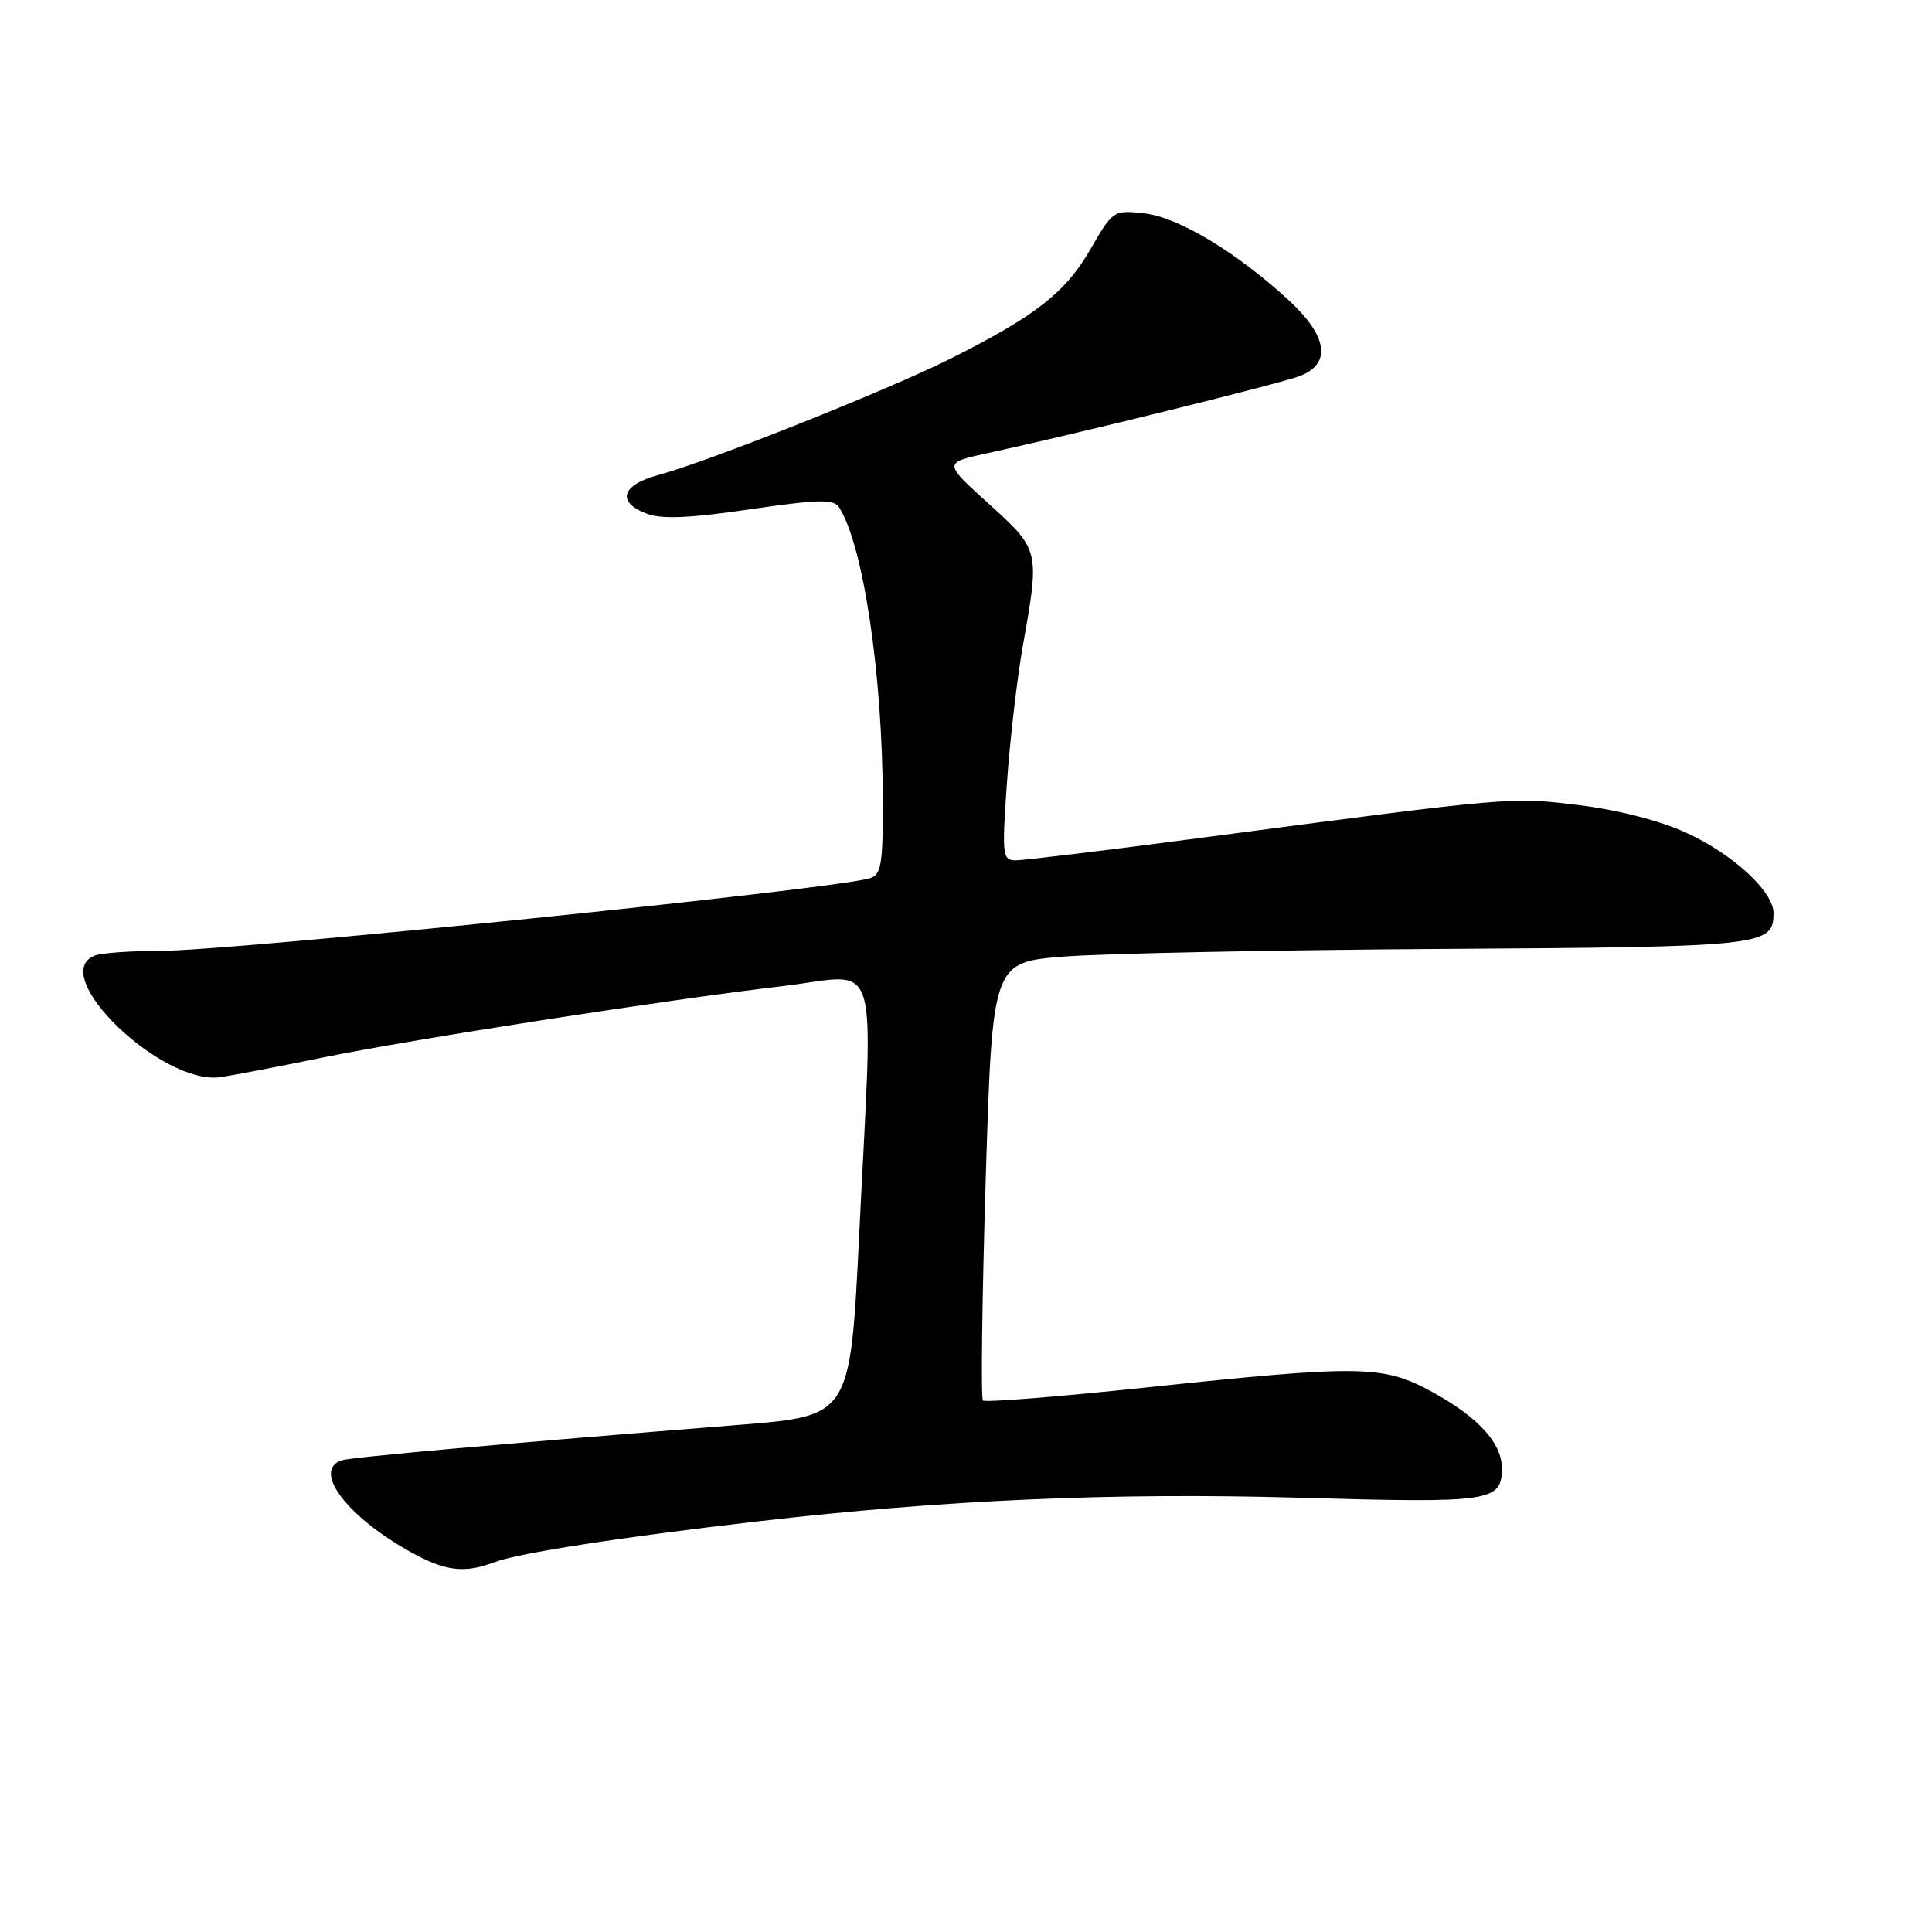 <?xml version="1.0" encoding="UTF-8" standalone="no"?>
<!DOCTYPE svg PUBLIC "-//W3C//DTD SVG 1.1//EN" "http://www.w3.org/Graphics/SVG/1.1/DTD/svg11.dtd" >
<svg xmlns="http://www.w3.org/2000/svg" xmlns:xlink="http://www.w3.org/1999/xlink" version="1.1" viewBox="0 0 256 256">
 <g >
 <path fill="currentColor"
d=" M 65.54 206.99 C 68.69 205.79 82.43 203.66 100.50 201.58 C 125.14 198.73 147.73 197.75 172.32 198.46 C 197.68 199.18 199.00 198.99 199.00 194.51 C 199.00 191.22 195.88 187.80 189.84 184.48 C 183.27 180.87 180.53 180.83 151.62 183.88 C 140.14 185.09 130.52 185.85 130.24 185.57 C 129.96 185.29 130.13 172.11 130.61 156.28 C 131.50 127.50 131.50 127.50 141.00 126.75 C 146.22 126.34 168.77 125.88 191.10 125.74 C 233.83 125.48 235.00 125.35 235.00 120.98 C 235.00 118.13 229.61 113.17 223.43 110.34 C 219.96 108.75 214.35 107.31 209.23 106.69 C 200.15 105.59 200.71 105.54 159.53 110.97 C 146.89 112.64 135.69 114.00 134.63 114.00 C 132.82 114.00 132.75 113.43 133.42 103.78 C 133.81 98.16 134.76 89.94 135.54 85.53 C 137.78 72.90 137.77 72.86 131.00 66.74 C 125.01 61.32 125.01 61.32 130.75 60.07 C 142.79 57.46 169.62 50.83 172.25 49.82 C 176.46 48.20 175.92 44.54 170.78 39.80 C 163.90 33.45 156.13 28.77 151.62 28.27 C 147.55 27.82 147.46 27.88 144.50 33.01 C 141.19 38.76 137.22 41.86 126.02 47.49 C 117.77 51.64 93.91 61.15 87.25 62.94 C 82.34 64.25 81.65 66.54 85.70 68.07 C 87.65 68.82 91.42 68.66 99.35 67.49 C 108.33 66.18 110.46 66.12 111.16 67.19 C 114.39 72.17 116.95 89.35 116.98 106.18 C 117.00 114.55 116.76 115.93 115.25 116.38 C 110.08 117.89 30.78 126.00 21.14 126.00 C 17.30 126.00 13.45 126.27 12.58 126.61 C 6.13 129.08 21.49 143.91 29.27 142.72 C 31.05 142.45 37.00 141.31 42.50 140.18 C 54.59 137.71 88.26 132.48 103.75 130.66 C 116.89 129.12 115.71 125.28 113.85 163.56 C 112.67 187.62 112.67 187.62 98.09 188.79 C 66.23 191.33 46.44 193.09 45.25 193.51 C 41.43 194.82 45.78 200.74 54.00 205.42 C 58.90 208.20 61.43 208.55 65.54 206.99 Z "/>
</g>
</svg>